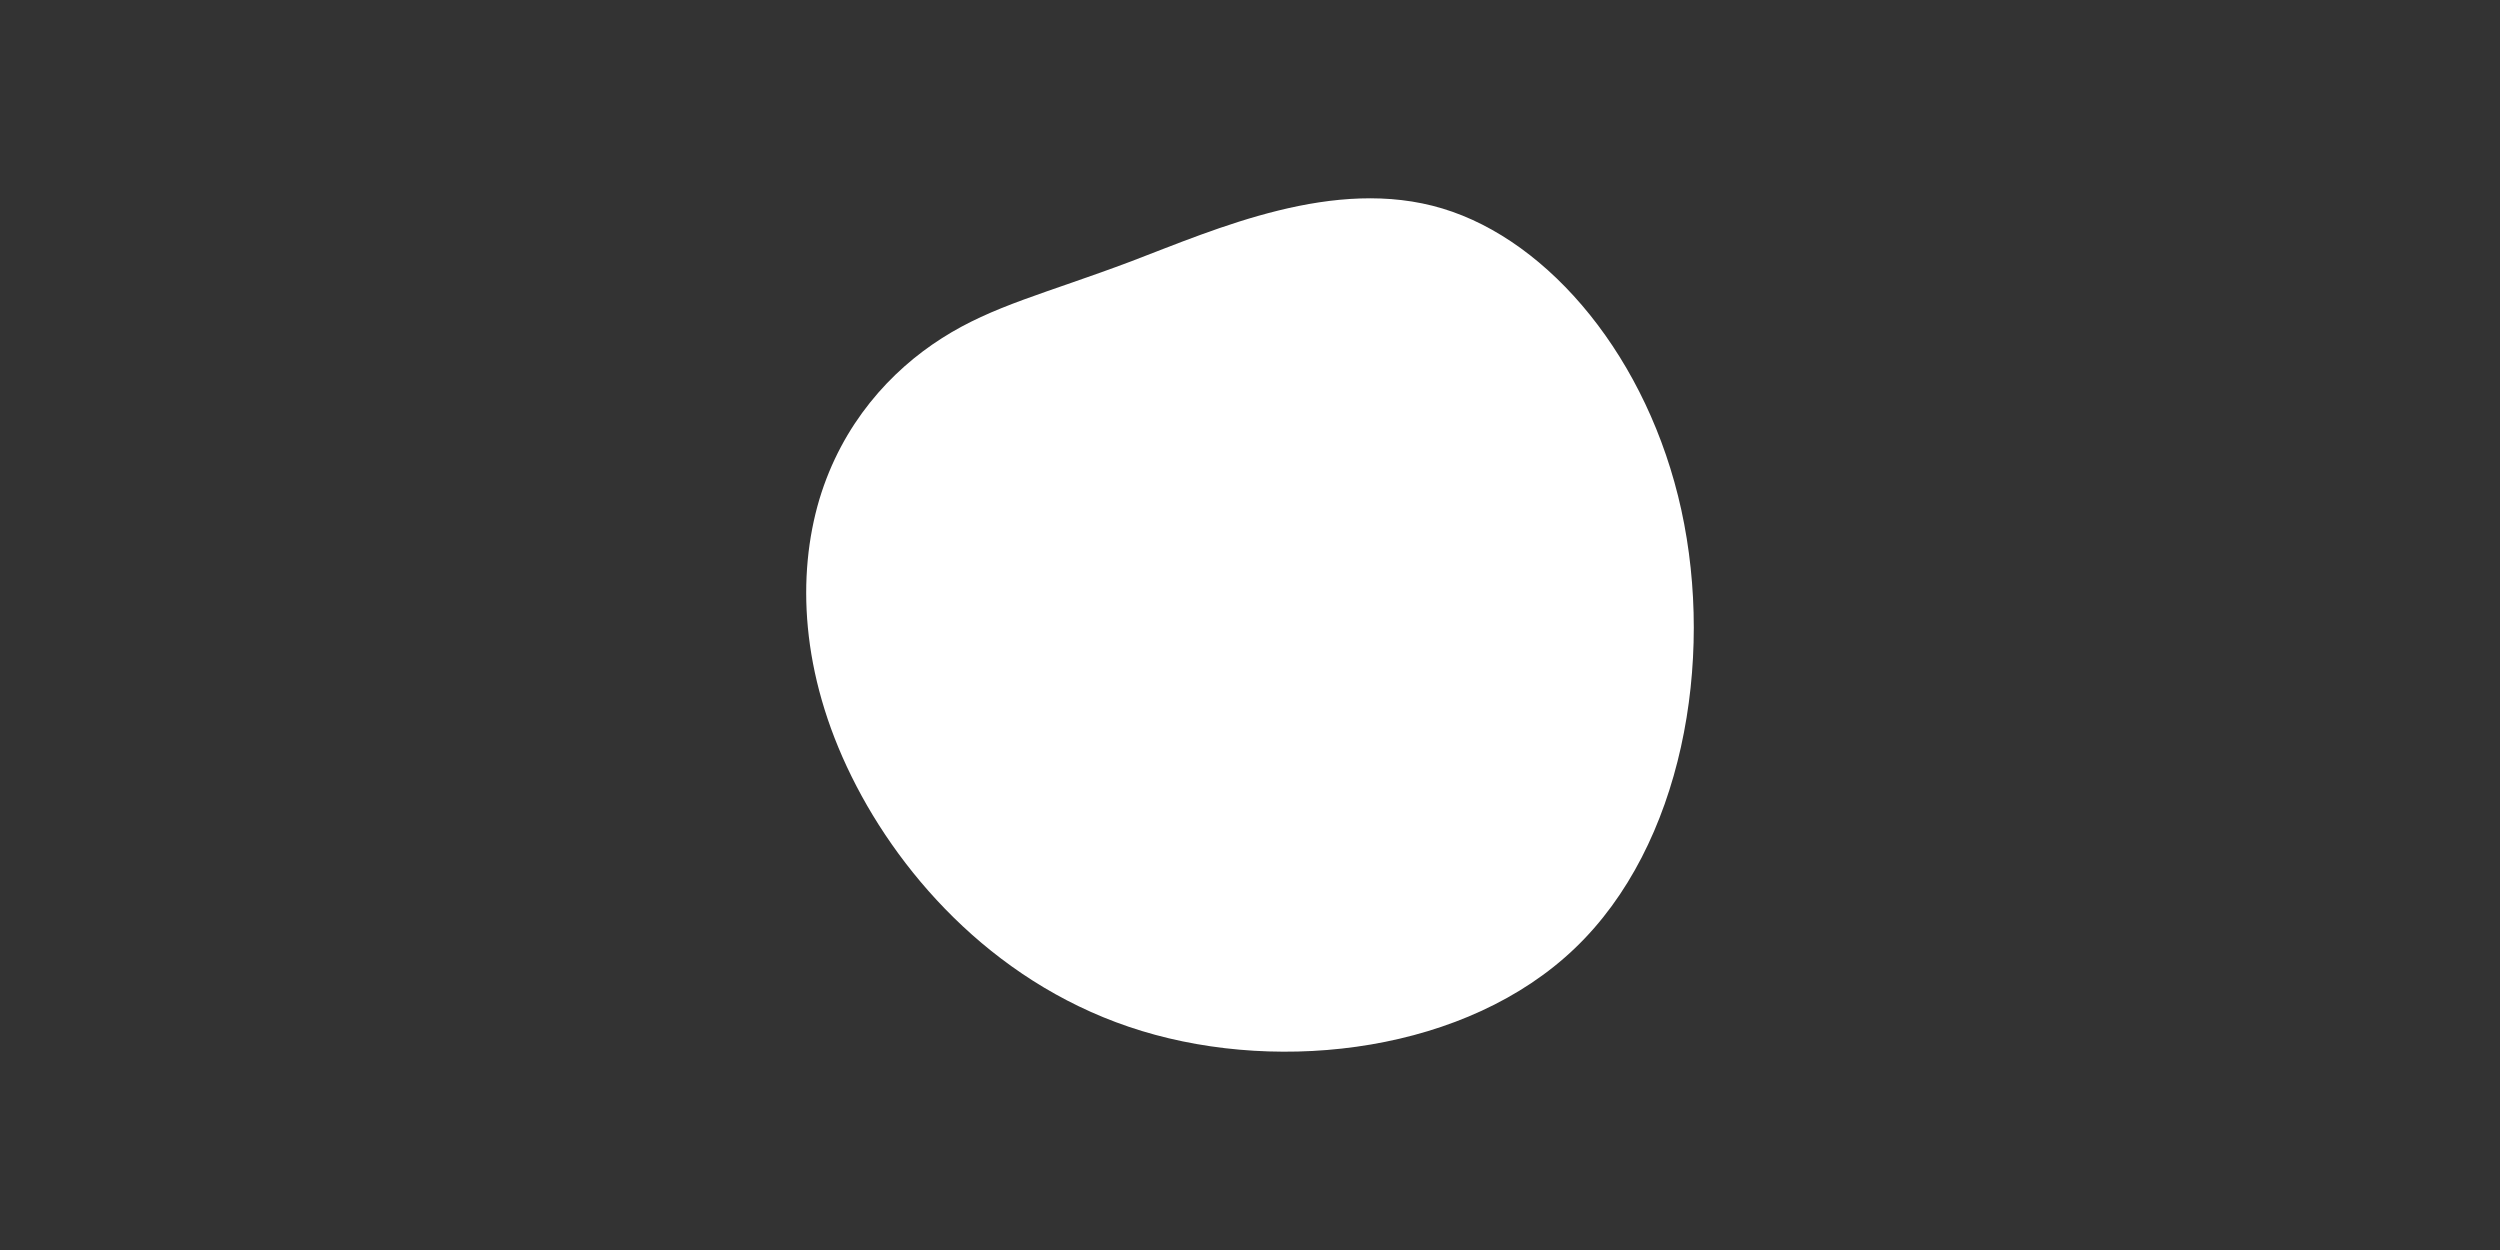 <svg id="visual" viewBox="0 0 900 450" width="900" height="450" xmlns="http://www.w3.org/2000/svg" xmlns:xlink="http://www.w3.org/1999/xlink" version="1.1"><rect x="0" y="0" width="900" height="450" fill="#333333" stroke="none"/><g transform="translate(395.574 171.659)"><path d="M123.7 -96.6C162.5 -84.9 197.8 -42.4 209.7 11.9C221.6 66.3 210.2 132.6 171.4 169.7C132.6 206.9 66.3 215 15.5 199.5C-35.4 184 -70.7 145 -89 107.9C-107.4 70.7 -108.7 35.4 -100.6 8.1C-92.4 -19.1 -74.9 -38.2 -56.5 -49.9C-38.2 -61.6 -19.1 -66 11.7 -77.6C42.4 -89.3 84.9 -108.3 123.7 -96.6" fill="#FFFFFF"></path></g></svg>